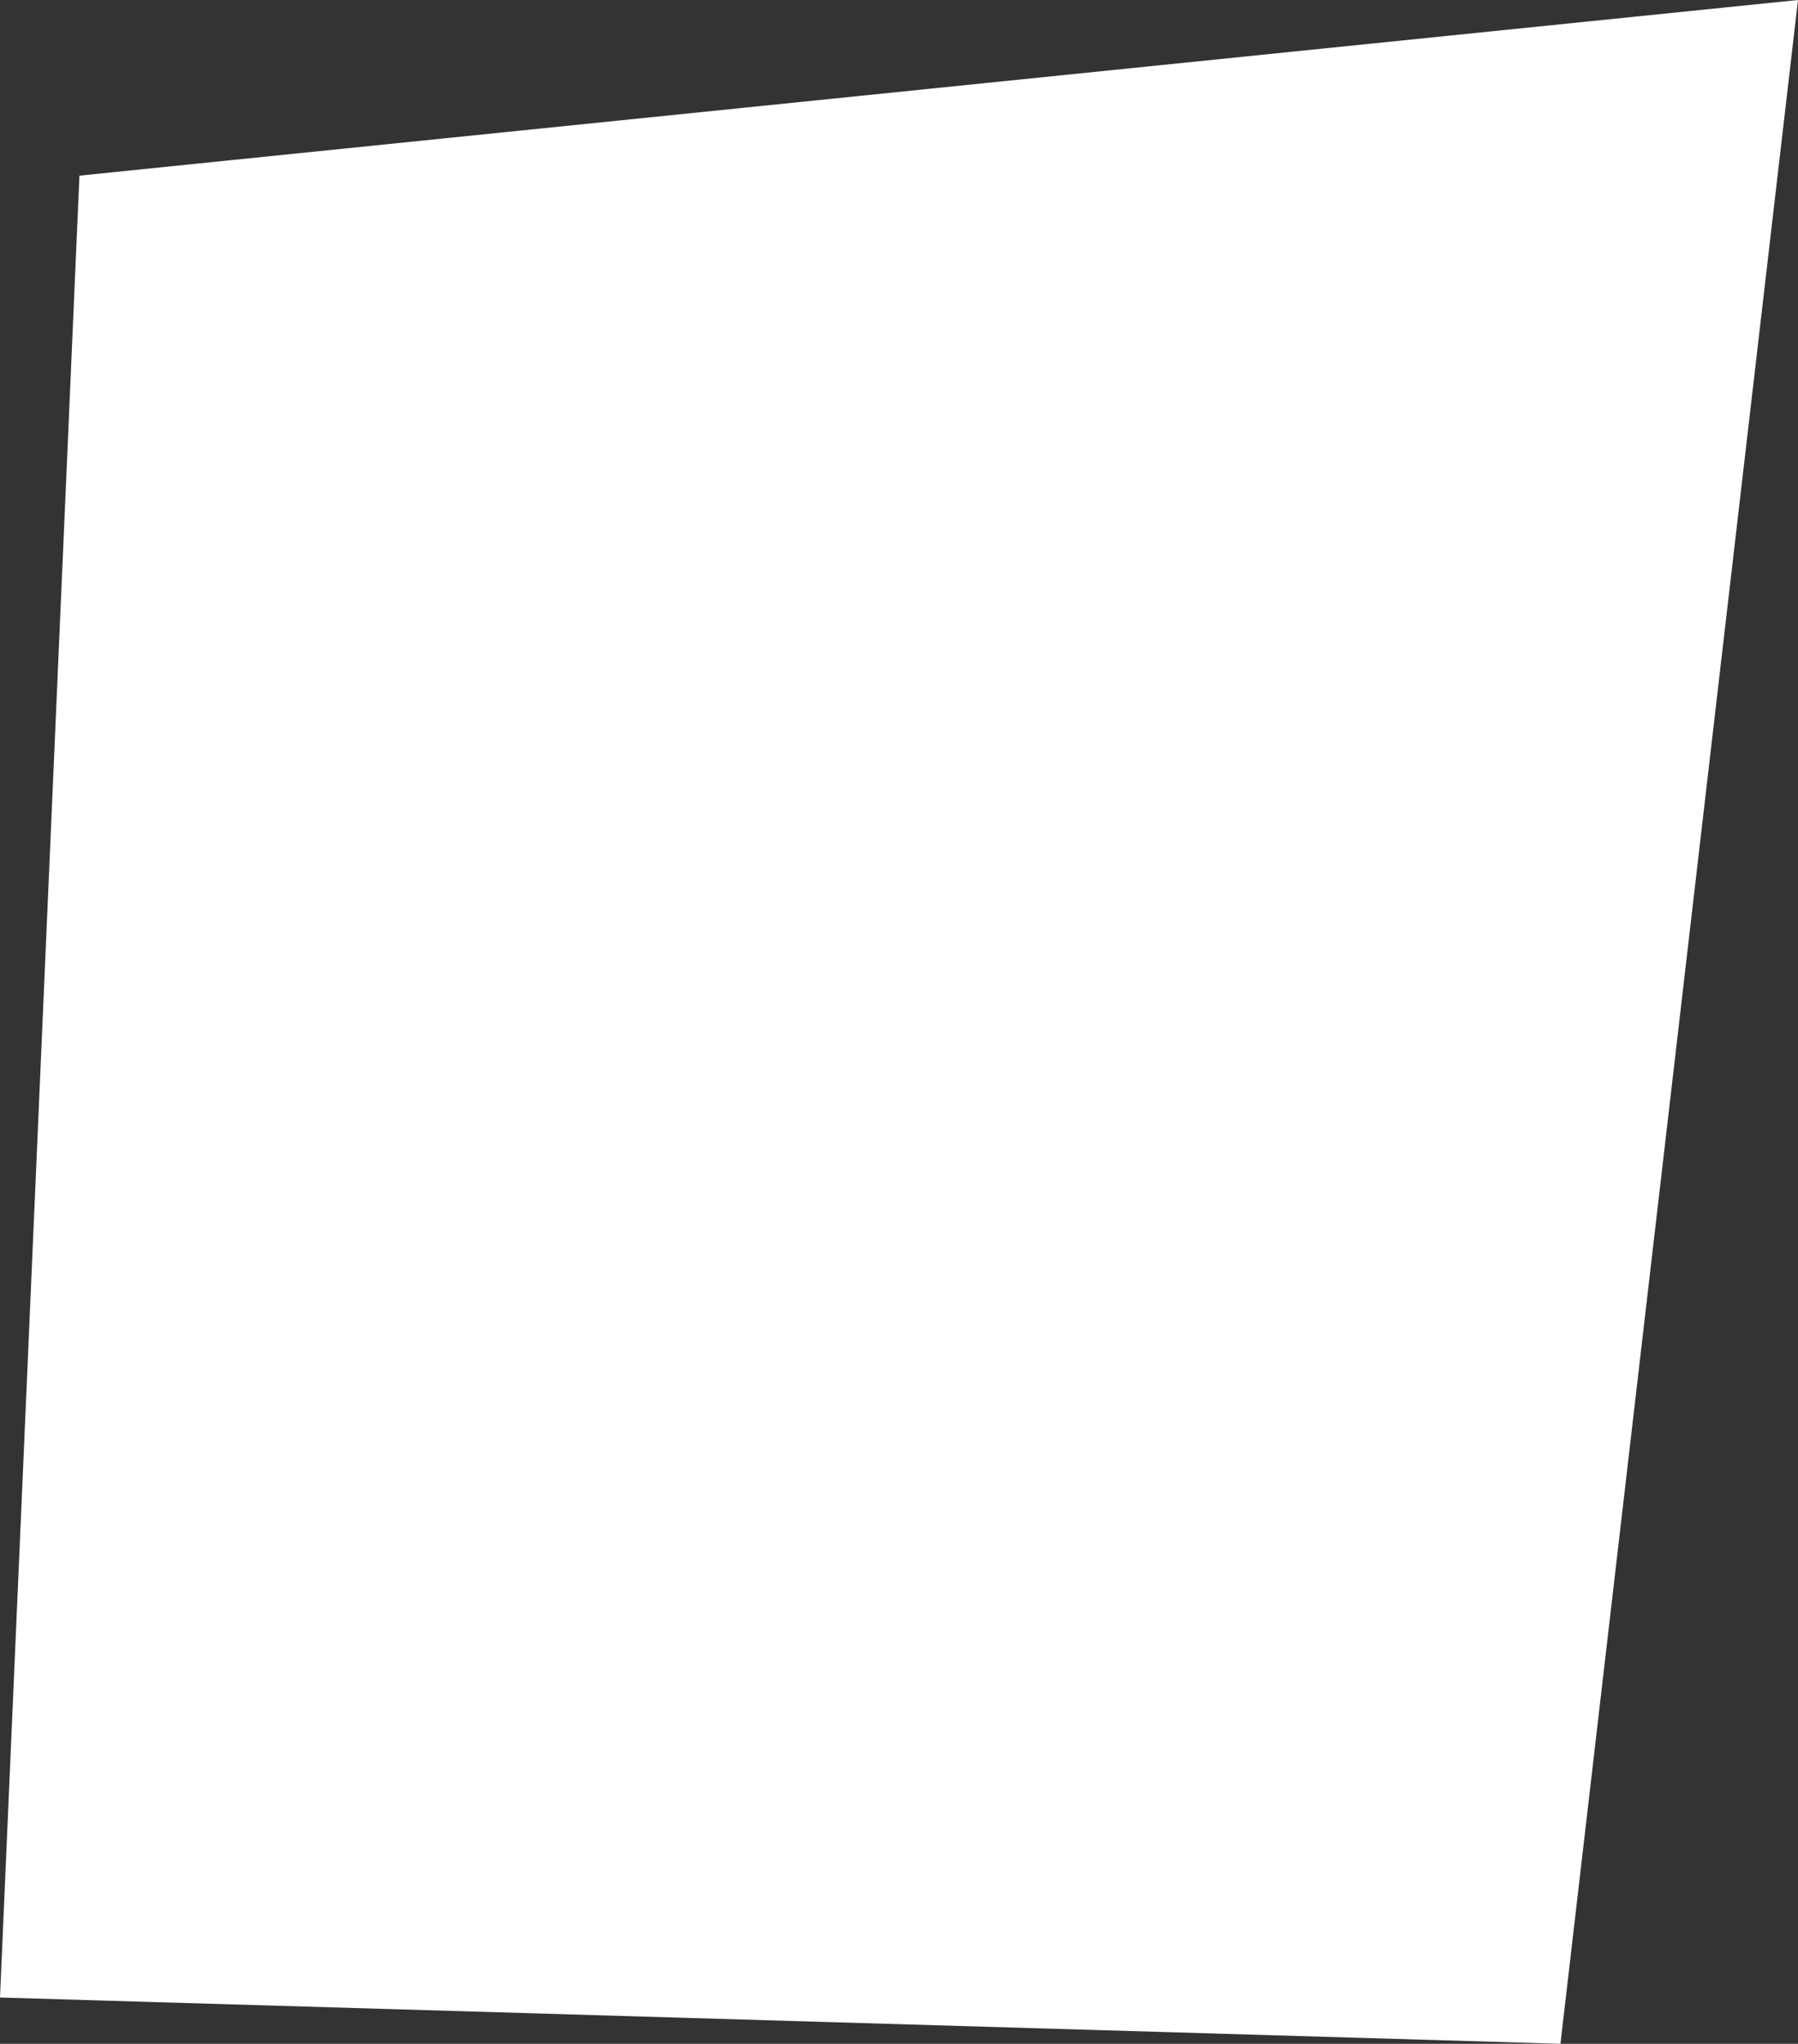<?xml version="1.0" encoding="utf-8"?>
<!-- Generator: Adobe Illustrator 15.1.0, SVG Export Plug-In . SVG Version: 6.00 Build 0)  -->
<!DOCTYPE svg PUBLIC "-//W3C//DTD SVG 1.1//EN" "http://www.w3.org/Graphics/SVG/1.1/DTD/svg11.dtd">
<svg version="1.1" id="Layer_1" xmlns="http://www.w3.org/2000/svg" xmlns:xlink="http://www.w3.org/1999/xlink" x="0px" y="0px"
	 width="14.418px" height="16.383px" viewBox="0 0 14.418 16.383" enable-background="new 0 0 14.418 16.383" xml:space="preserve">
<rect x="0" y="0" width="14.418" height="16.383" fill="#333333" stroke="none"/>
<polygon fill="#FFFFFF" points="0.637,1.408 0,16.012 12.513,16.383 14.418,0 "/>
</svg>
